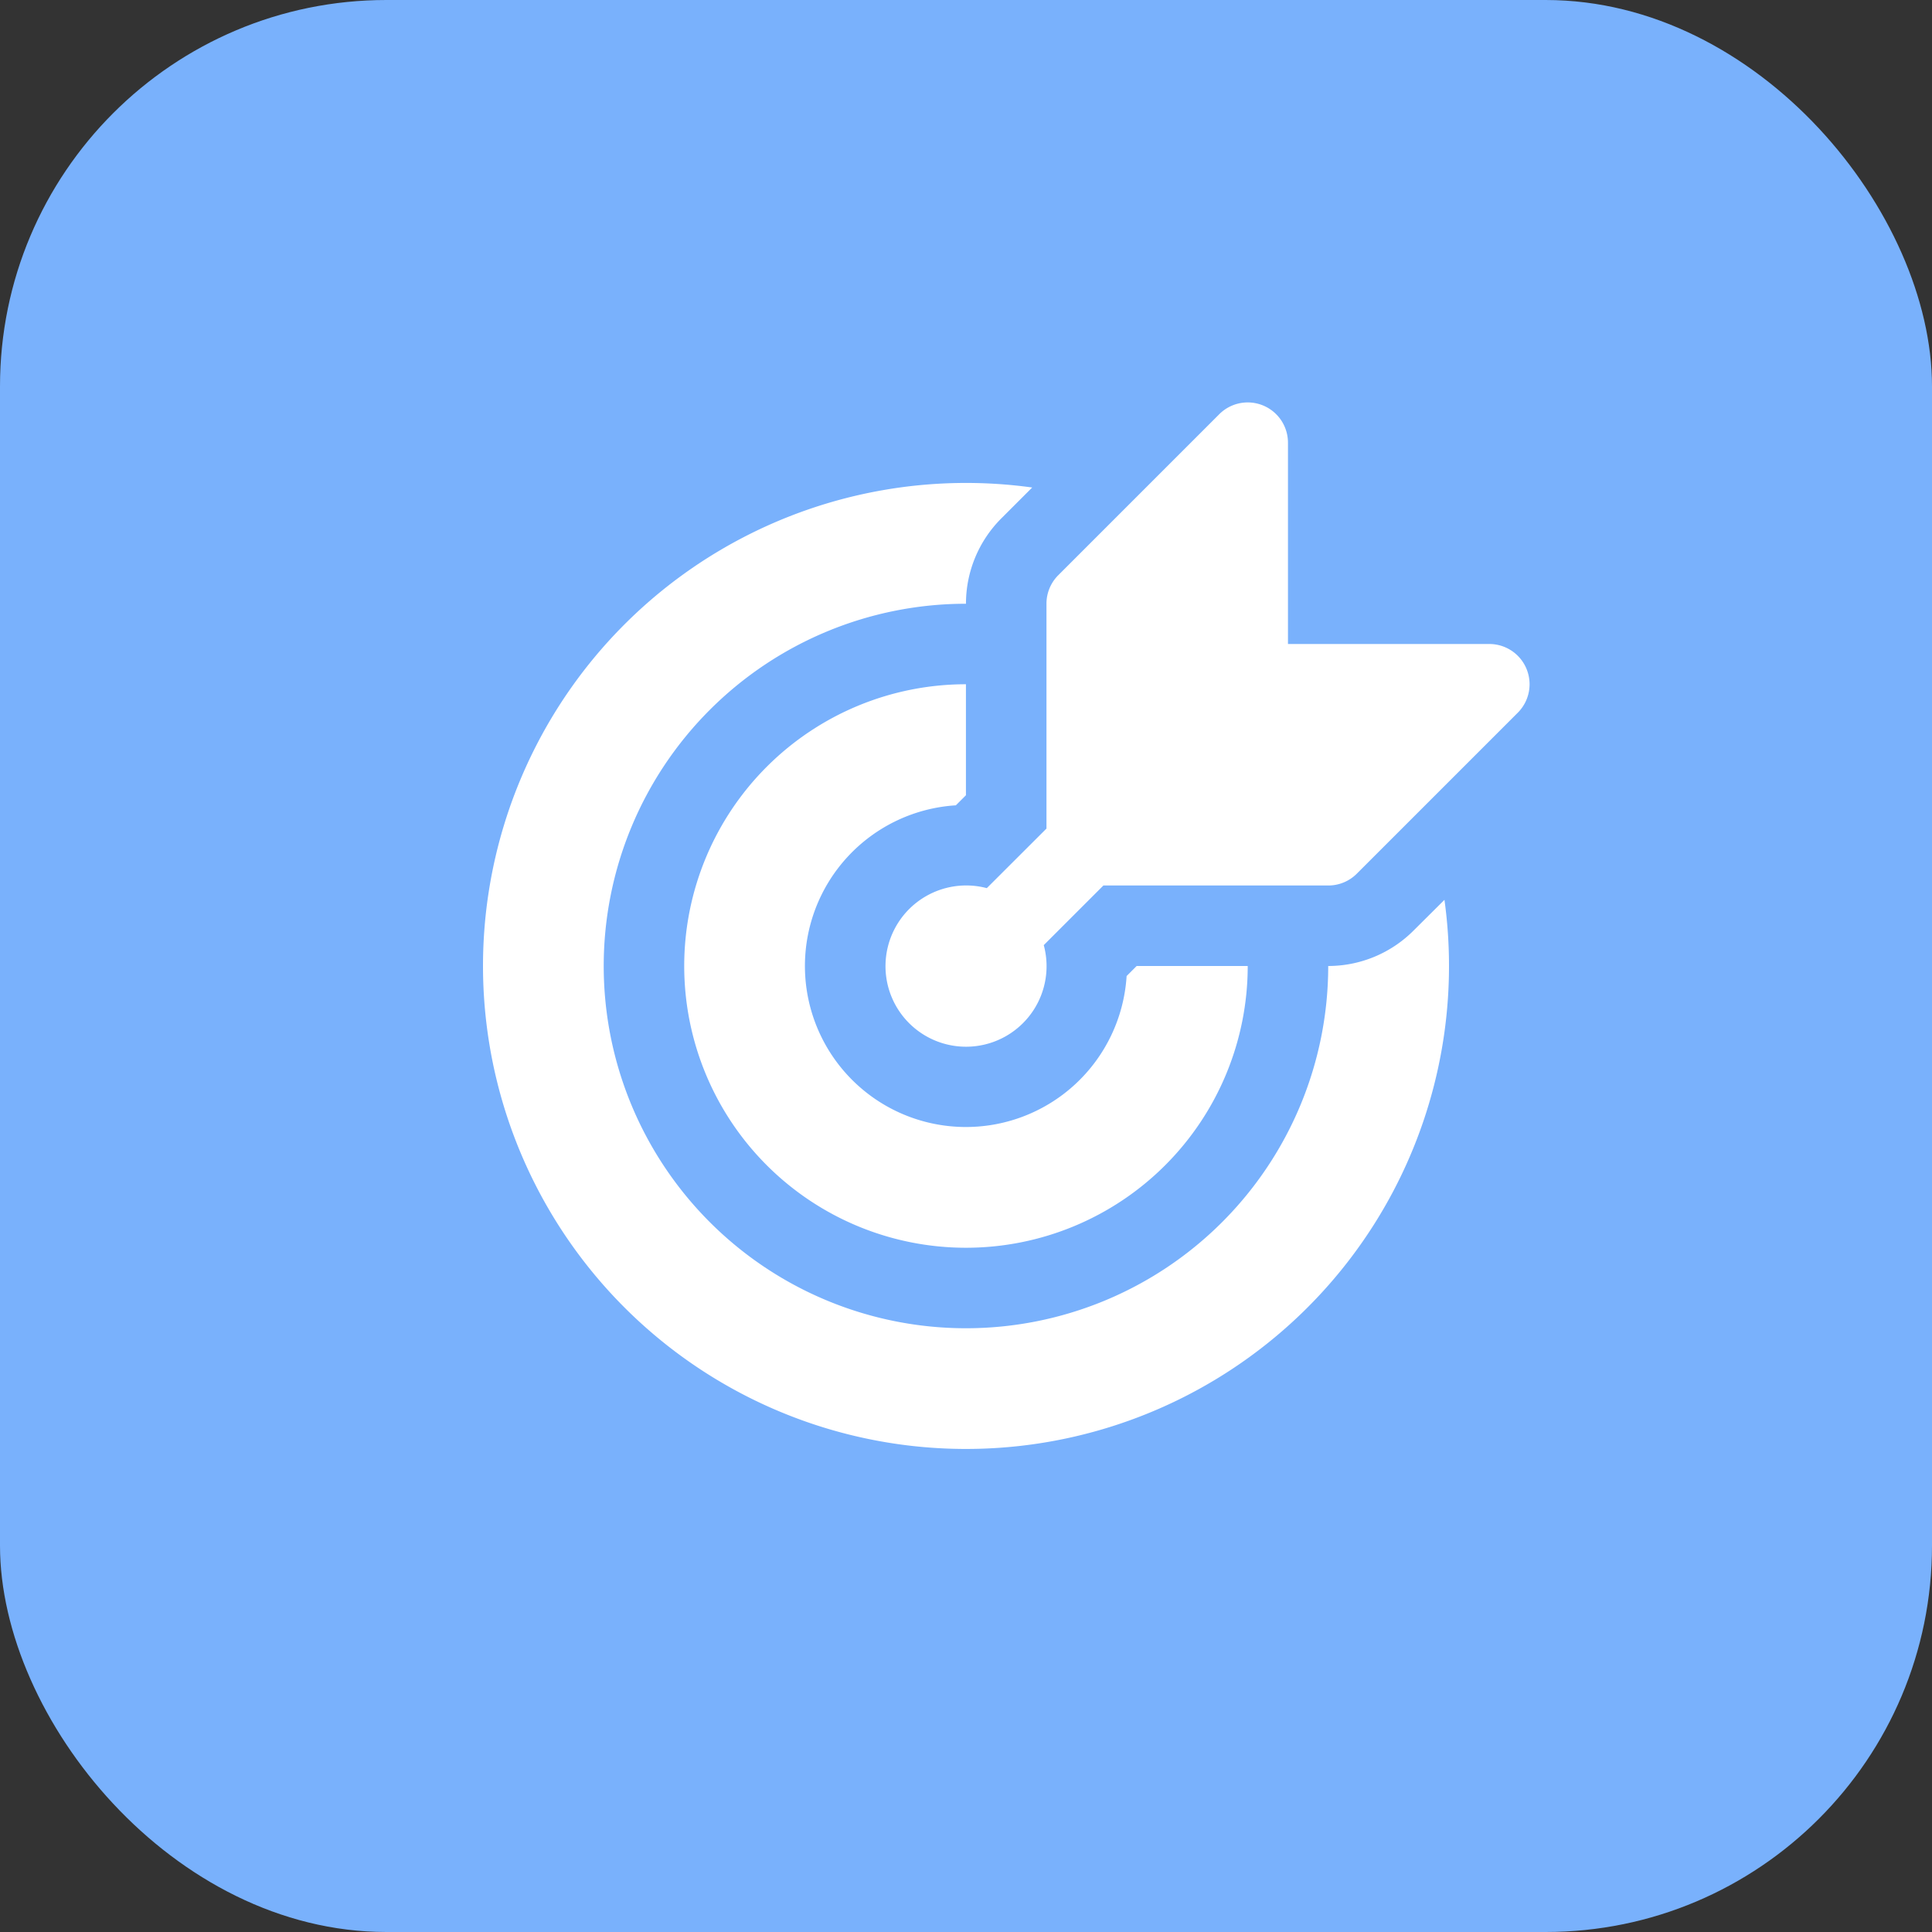 <svg width="60" height="60" fill="none" xmlns="http://www.w3.org/2000/svg"><rect width="100%" height="100%" fill="#333333" stroke="none"/><rect width="60" height="60" rx="12" fill="#79B1FC"/><path d="M39.999 13.75a1.25 1.25 0 0 0-2.135-.885l-5 5a1.25 1.25 0 0 0-.365.885v6.982l-1.853 1.85A2.506 2.506 0 0 0 27.5 30a2.501 2.501 0 1 0 4.915-.648l1.852-1.852h6.983a1.25 1.25 0 0 0 .885-.365l5-5A1.25 1.25 0 0 0 46.249 20h-6.25v-6.25zm4.86 14.195A15 15 0 1 1 32.056 15.14l-.957.957a3.75 3.75 0 0 0-1.1 2.653A11.25 11.25 0 1 0 41.249 30a3.75 3.75 0 0 0 2.65-1.1l.96-.955zm-14.86-6.695a8.75 8.75 0 1 0 8.75 8.75H35.3l-.312.312a5 5 0 1 1-5.303-5.302l.313-.313V21.25z" fill="#fff"/></svg>